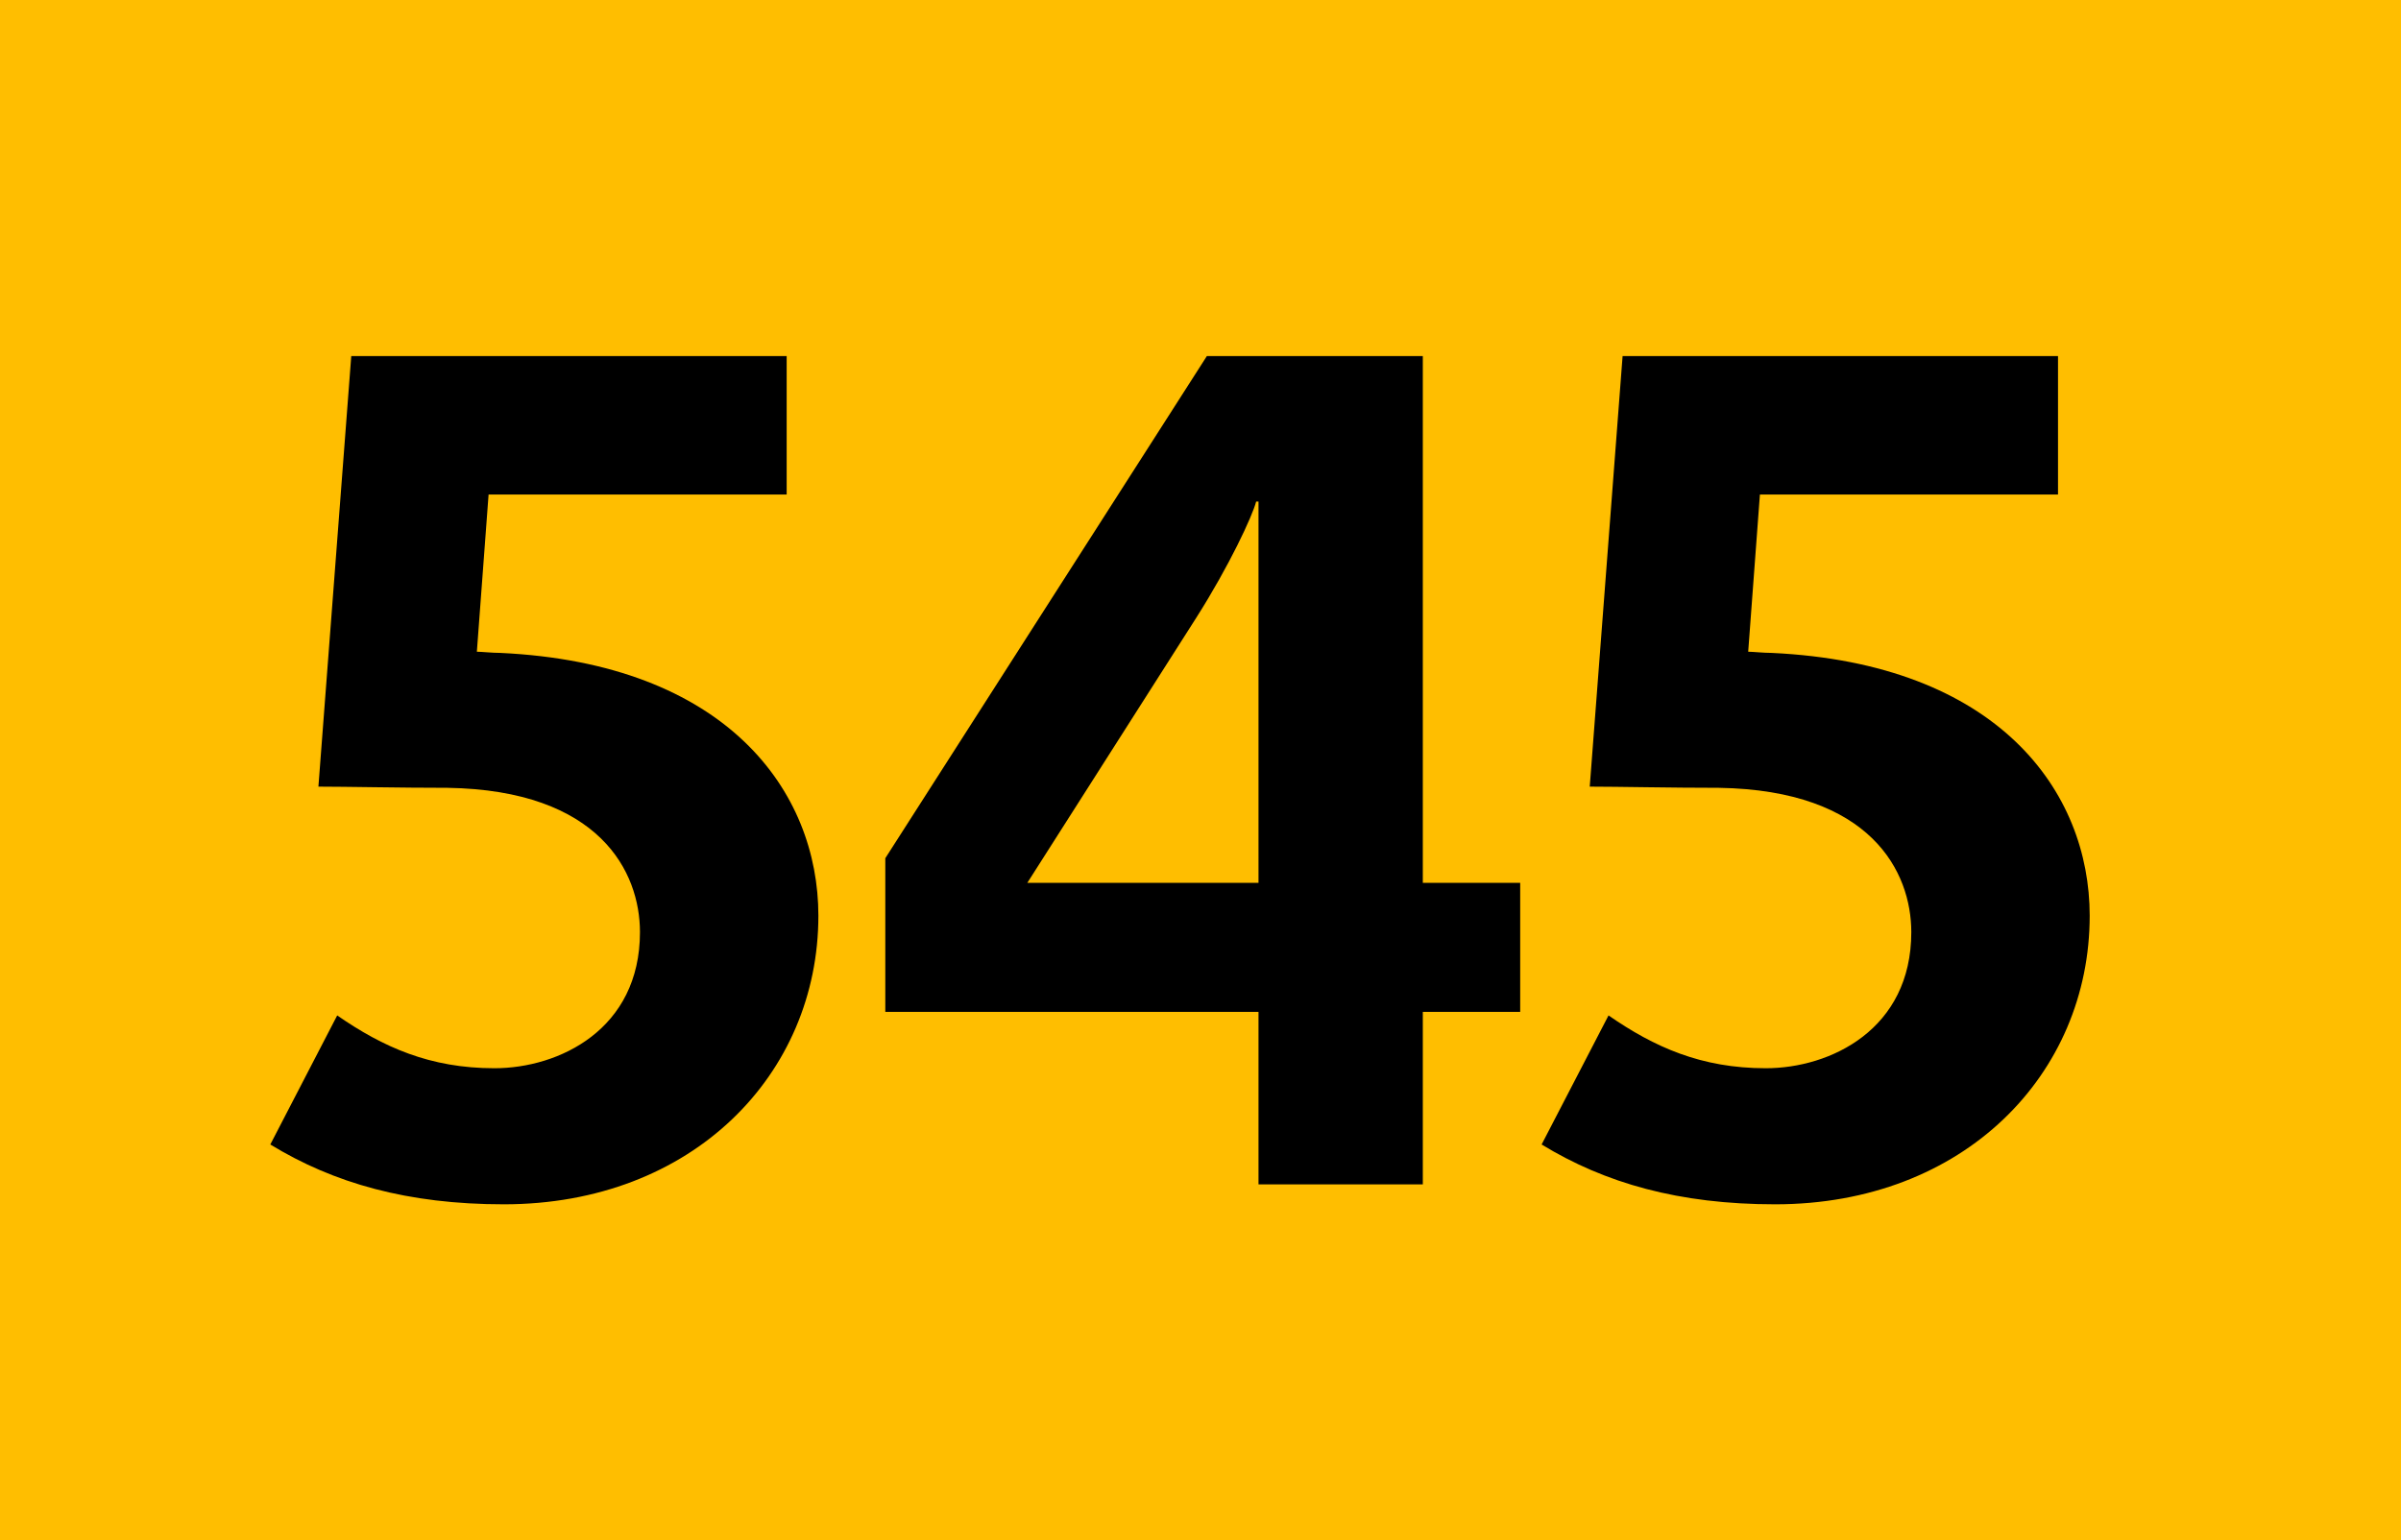 <?xml version="1.0" encoding="iso-8859-1"?>
<!-- Generator: Adobe Illustrator 14.0.0, SVG Export Plug-In . SVG Version: 6.00 Build 43363)  -->
<!DOCTYPE svg PUBLIC "-//W3C//DTD SVG 1.1//EN" "http://www.w3.org/Graphics/SVG/1.1/DTD/svg11.dtd">
<svg version="1.1" id="Calque_1" xmlns="http://www.w3.org/2000/svg" xmlns:xlink="http://www.w3.org/1999/xlink" x="0px" y="0px"
	 width="120px" height="77px" viewBox="0 0 120 77" style="enable-background:new 0 0 120 77;" xml:space="preserve">
<rect style="fill-rule:evenodd;clip-rule:evenodd;fill:#FFBE00;" width="120" height="77"/>
<g>
	<path d="M25.182,60.209c-4.81,0-8.505-1.056-11.672-2.991l3.343-6.452c2.288,1.584,4.634,2.64,7.859,2.64
		c3.226,0,7.273-1.936,7.273-6.804c0-2.992-1.994-7.098-9.619-7.215c-2.347,0-5.103-0.059-6.452-0.059l1.642-21.526h21.761v6.921
		H24.419l-0.586,7.86c0.234,0,0.762,0.059,1.173,0.059c11.32,0.528,15.896,6.921,15.896,13.139
		C40.901,53.698,34.625,60.209,25.182,60.209z"/>
	<path d="M71.111,50.59v8.622h-8.212V50.59H44.247v-7.684l16.071-25.104h10.793v26.336h4.867v6.452H71.111z M62.899,25.075h-0.118
		c-0.176,0.704-1.349,3.226-2.991,5.807l-8.446,13.256h11.555V25.075z"/>
	<path d="M88.722,60.209c-4.81,0-8.505-1.056-11.673-2.991l3.344-6.452c2.287,1.584,4.634,2.64,7.859,2.64
		c3.227,0,7.273-1.936,7.273-6.804c0-2.992-1.994-7.098-9.619-7.215c-2.347,0-5.104-0.059-6.452-0.059l1.642-21.526h21.762v6.921
		H87.959l-0.586,7.86c0.234,0,0.762,0.059,1.172,0.059c11.32,0.528,15.896,6.921,15.896,13.139
		C104.441,53.698,98.165,60.209,88.722,60.209z"/>
</g>
</svg>
